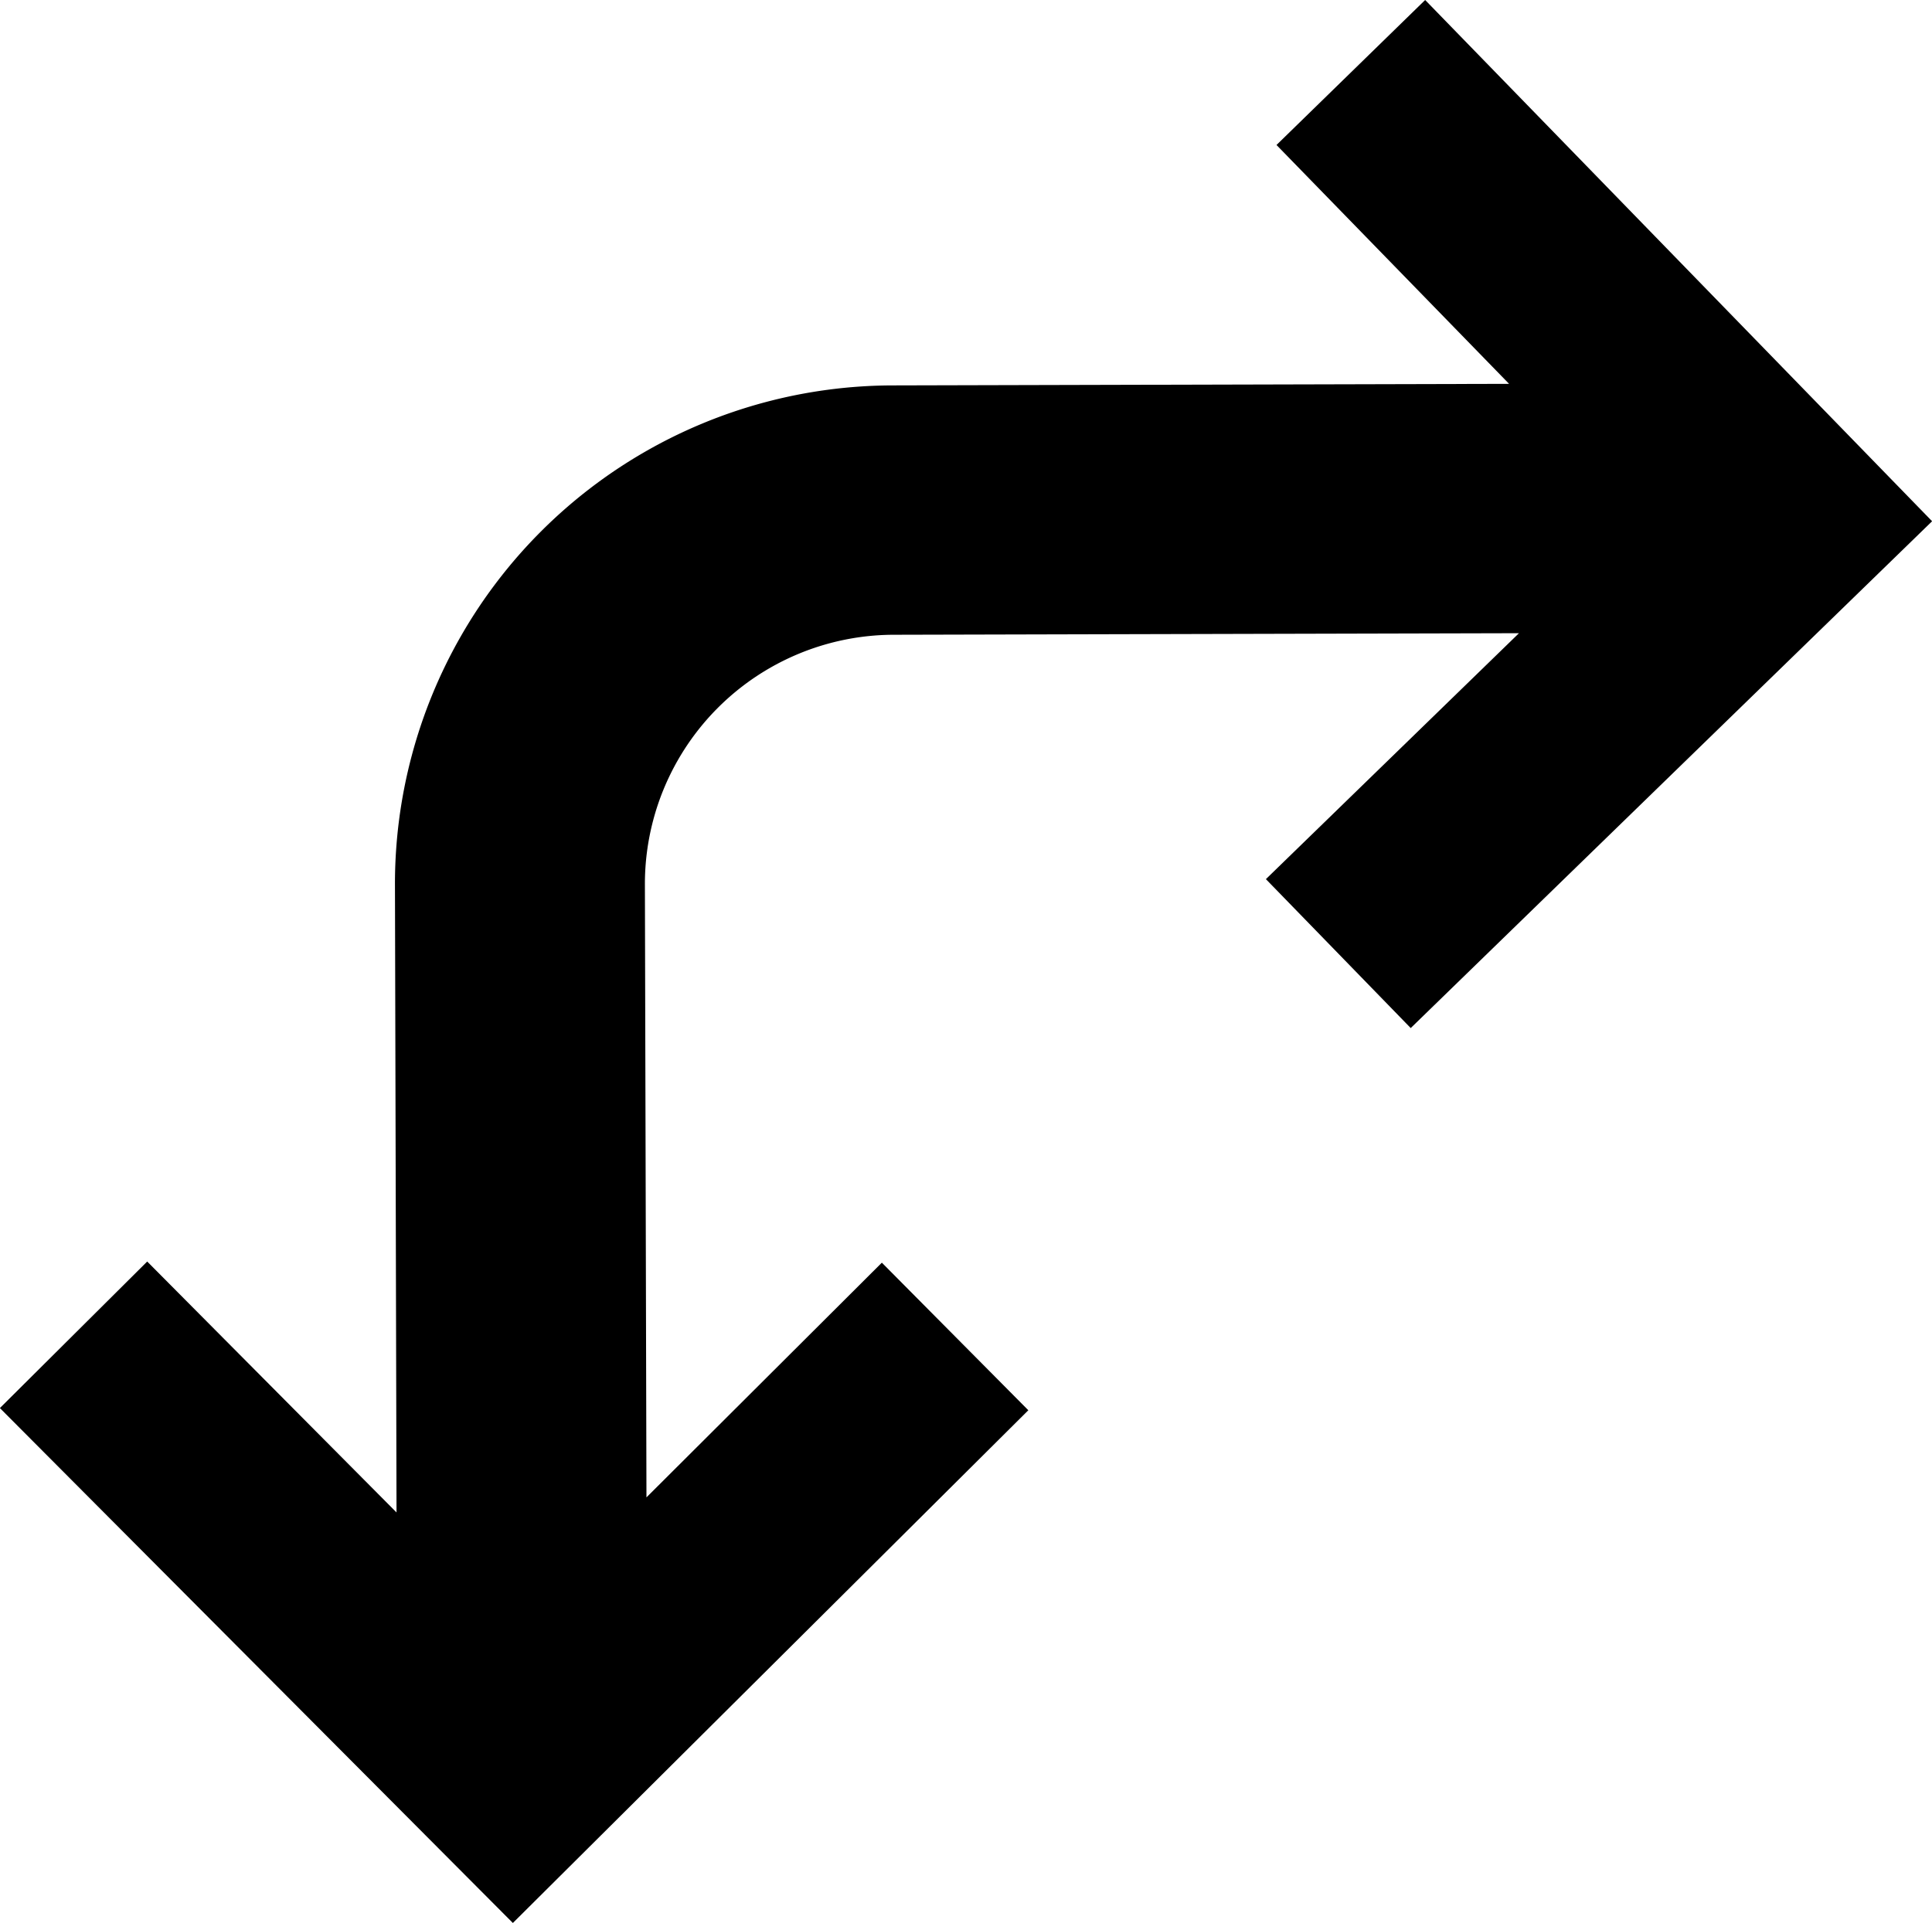 <svg id="corner-double-left-down" xmlns="http://www.w3.org/2000/svg" width="18.598" height="18.516"
     viewBox="0 0 18.598 18.516" fill="currentColor">
  <path id="corner-double-left-down-2" data-name="corner-double-left-down"
        d="M21.3,7.761l-5.019,4.88-1.394-1.434,2.436-2.368-6.02.015a2.4,2.4,0,0,0-2.394,2.406l.015,5.9L11.19,14.9,12.6,16.321,7.638,21.258,2.7,16.3l1.418-1.411,2.4,2.416-.015-6.036A4.8,4.8,0,0,1,11.3,6.453l5.928-.015-2.239-2.3L16.42,2.742Z"
        transform="translate(-2.701 -2.742)"/>
</svg>
